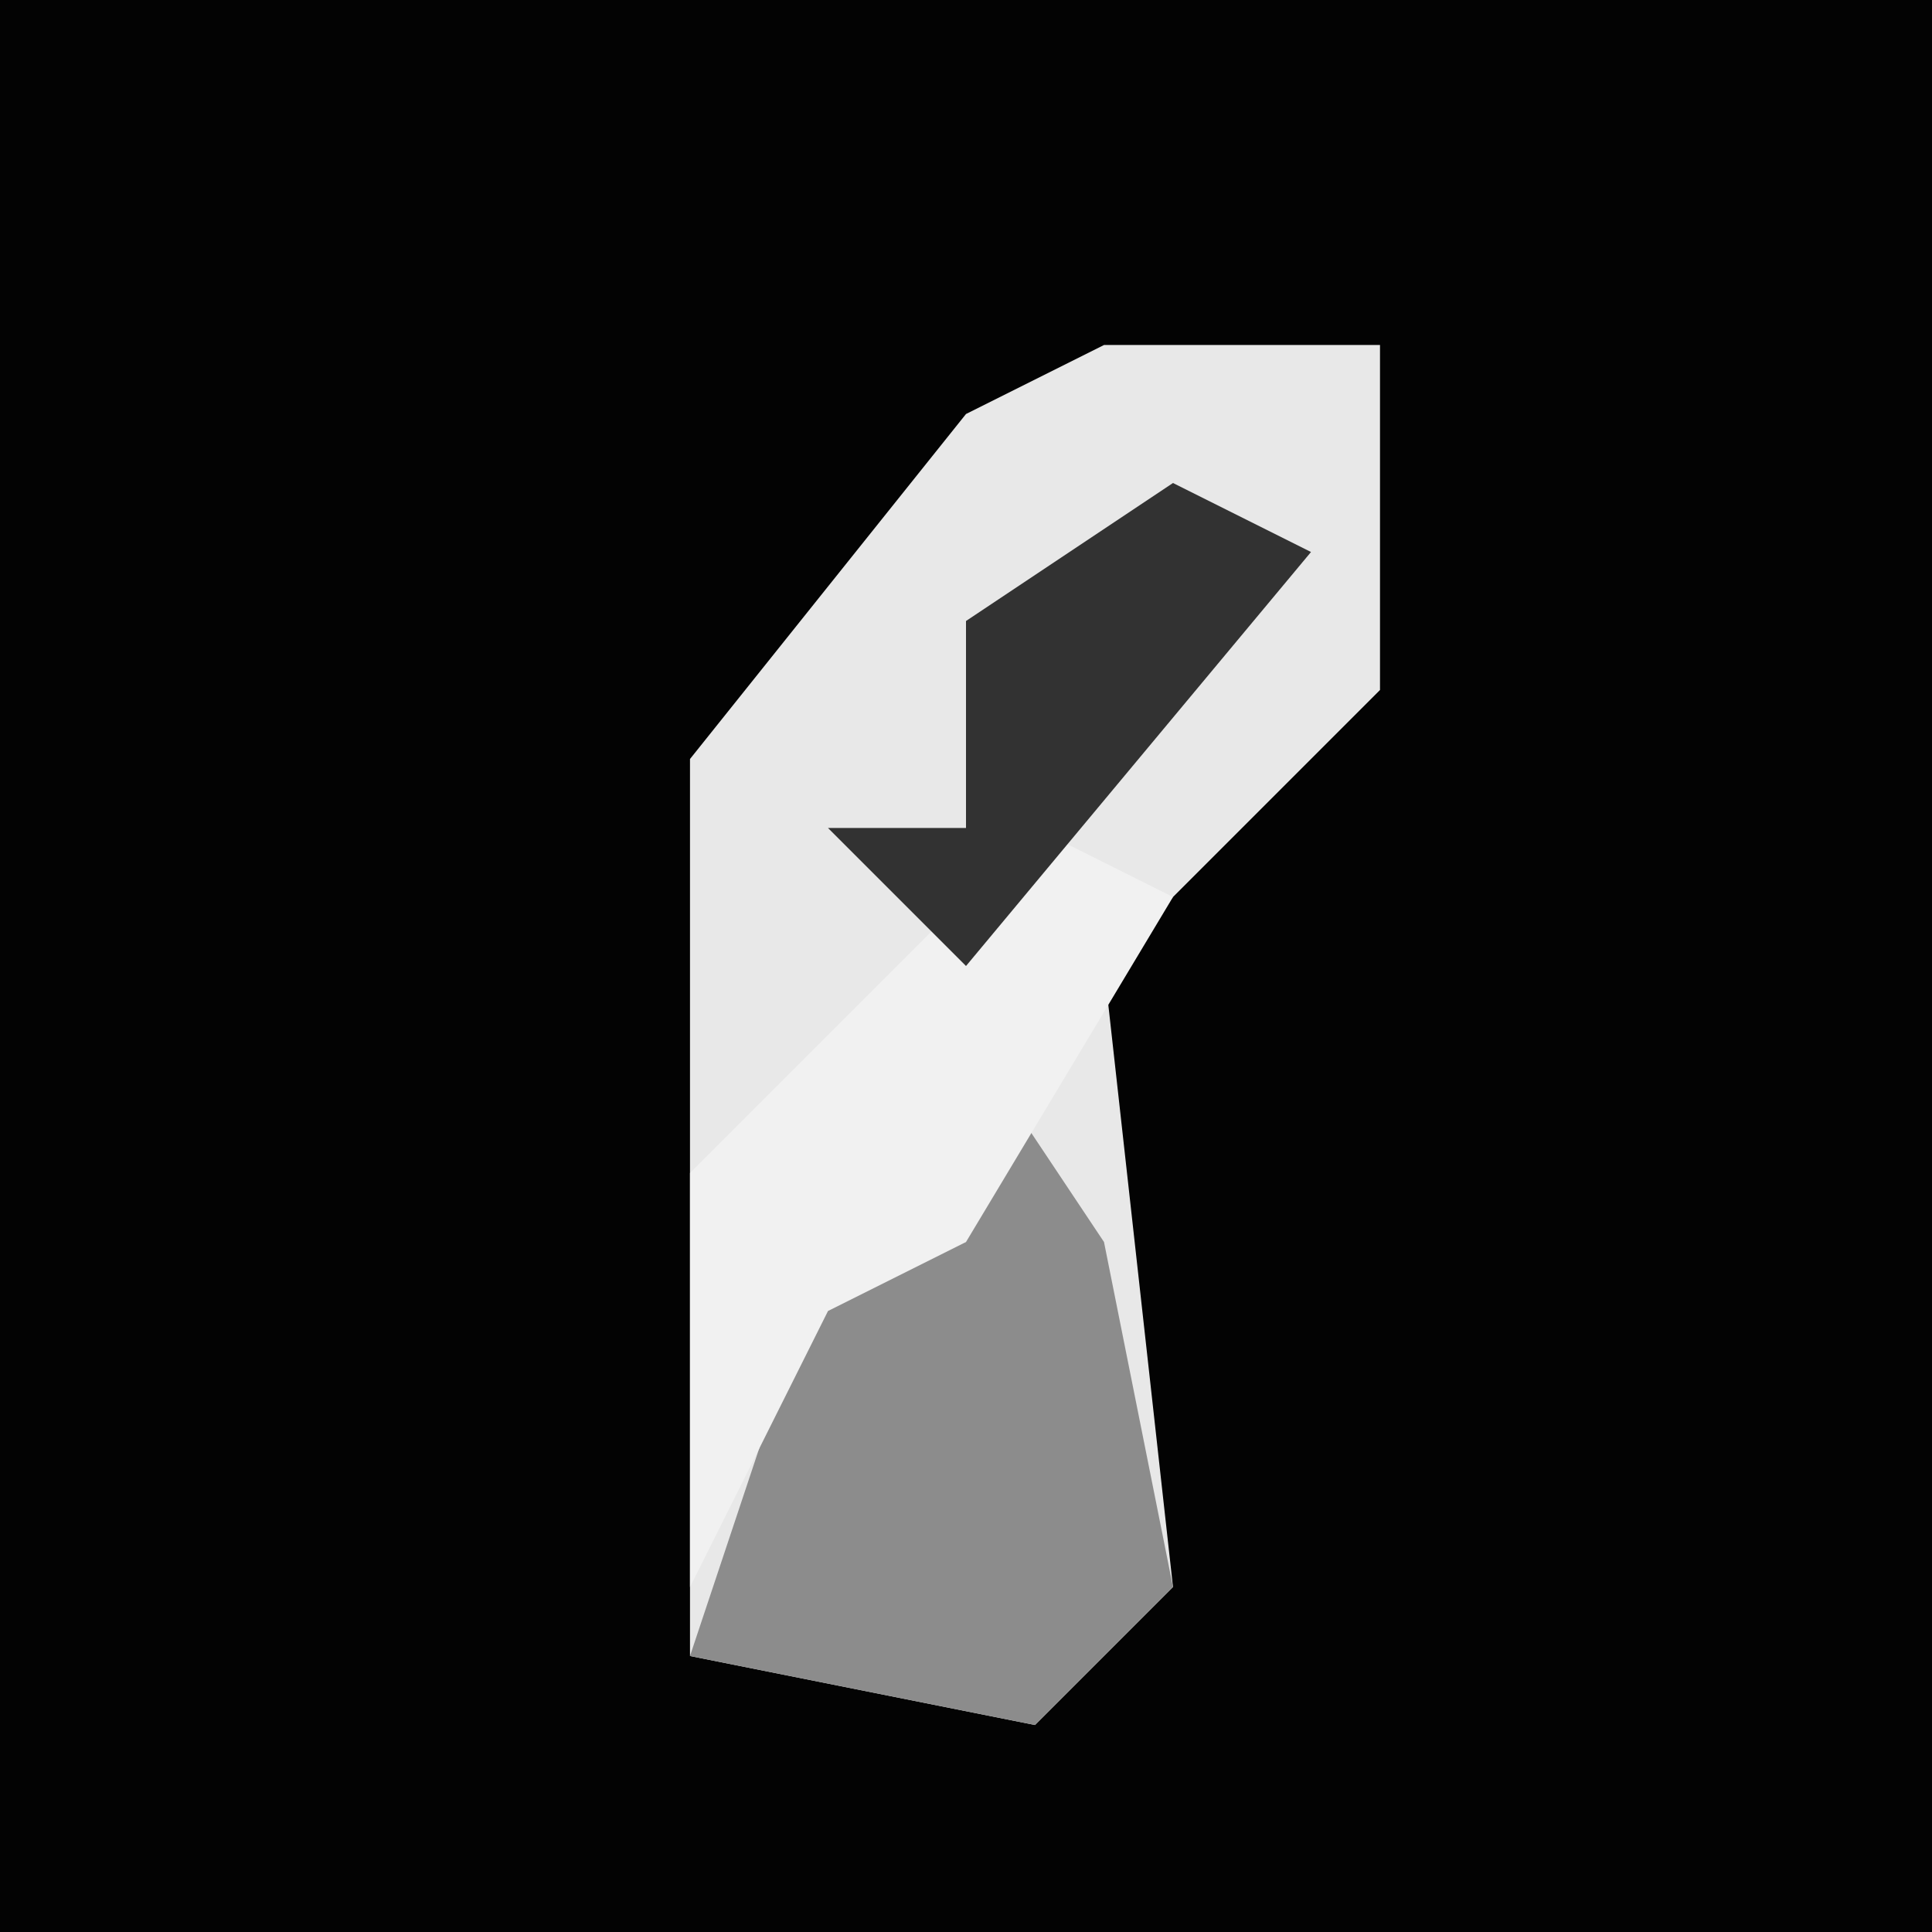 <?xml version="1.0" encoding="UTF-8"?>
<svg version="1.1" xmlns="http://www.w3.org/2000/svg" width="28" height="28">
<path d="M0,0 L28,0 L28,28 L0,28 Z " fill="#030303" transform="translate(0,0)"/>
<path d="M0,0 L4,0 L4,5 L0,9 L1,18 L-1,20 L-6,19 L-6,6 L-2,1 Z " fill="#E8E8E8" transform="translate(16,5)"/>
<path d="M0,0 L2,3 L3,8 L1,10 L-4,9 L-2,3 L0,3 Z " fill="#8C8C8C" transform="translate(14,15)"/>
<path d="M0,0 L2,1 L-1,6 L-3,7 L-5,11 L-5,5 Z " fill="#F1F1F1" transform="translate(15,12)"/>
<path d="M0,0 L2,1 L-3,7 L-5,5 L-3,5 L-3,2 Z " fill="#323232" transform="translate(17,7)"/>
</svg>
